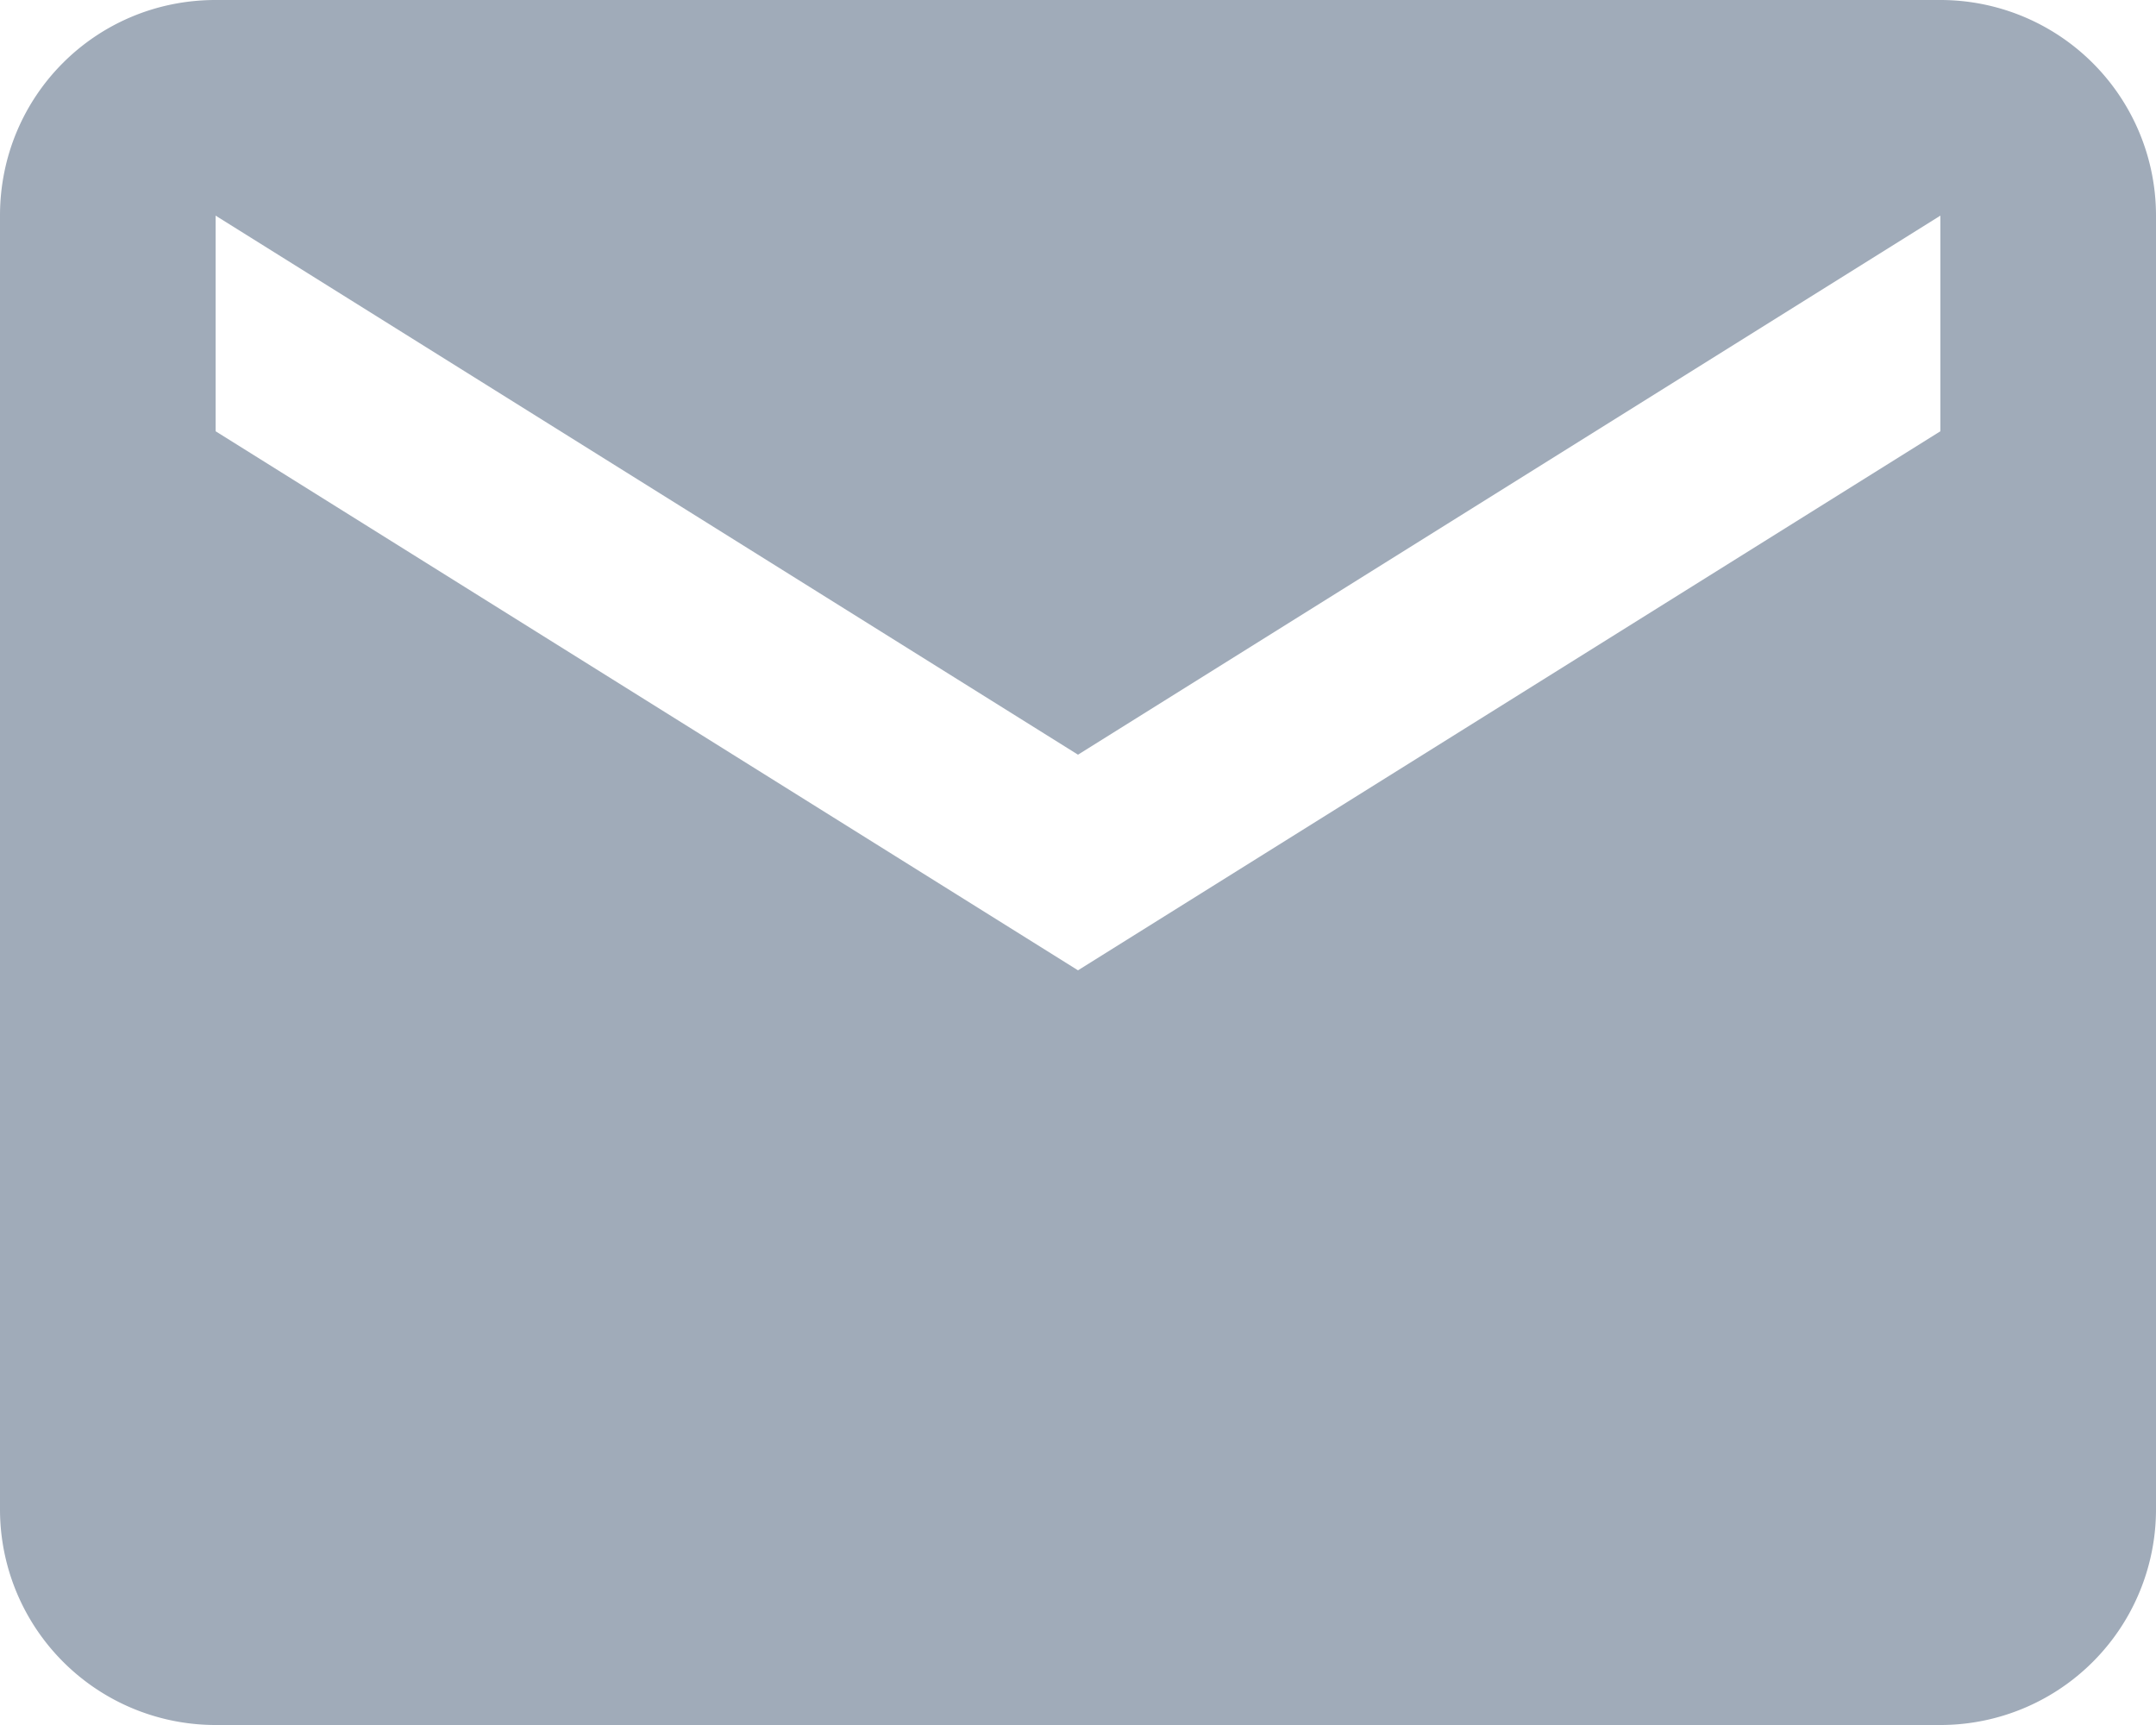 <svg xmlns="http://www.w3.org/2000/svg" width="20" height="16" viewBox="0 0 20 16">
    <g fill="none" fill-rule="evenodd">
        <path d="M-2-4h24v24H-2z"/>
        <path fill="#A0ABB9" fill-rule="nonzero" d="M18 4l-8 5-8-5V2l8 5 8-5v2zm0-4H2C.89 0 0 .89 0 2v12a2 2 0 0 0 2 2h16a2 2 0 0 0 2-2V2a2 2 0 0 0-2-2z"/>
    </g>
</svg>
